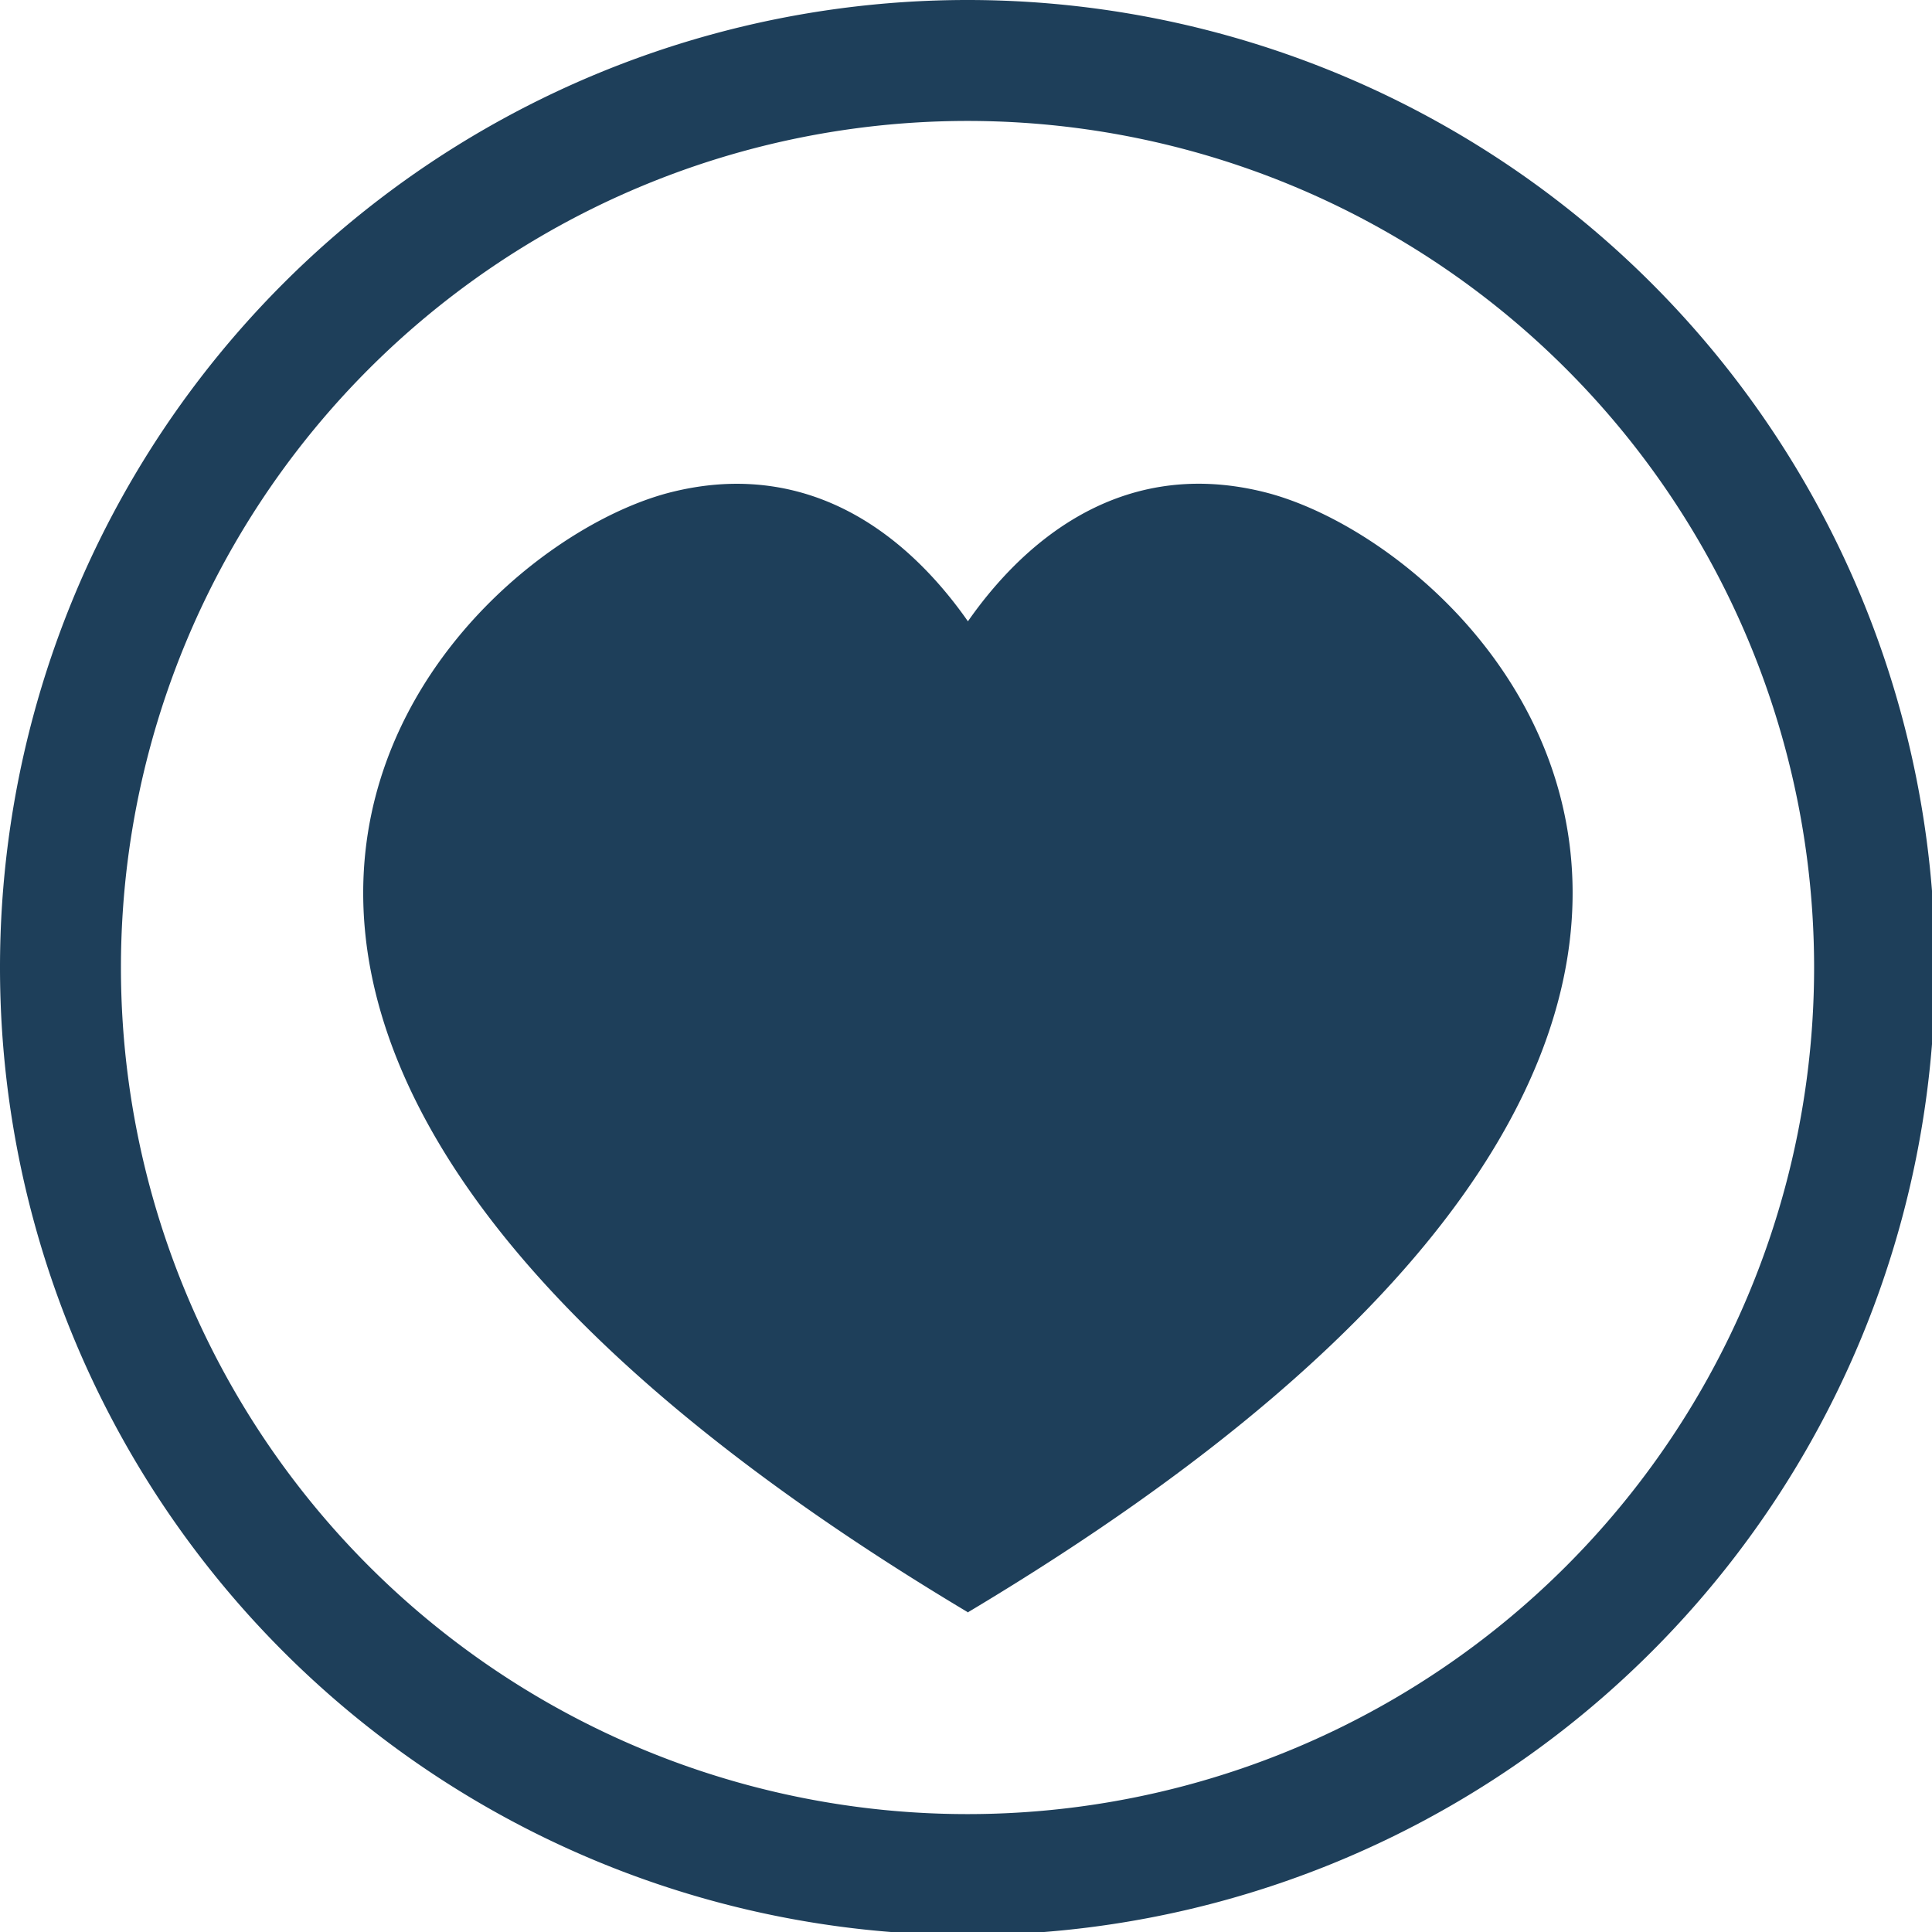 <?xml version="1.0" encoding="UTF-8" standalone="no"?>
<svg
   xmlns:dc="http://purl.org/dc/elements/1.1/"
   xmlns:cc="http://creativecommons.org/ns#"
   xmlns:rdf="http://www.w3.org/1999/02/22-rdf-syntax-ns#"
   xmlns:svg="http://www.w3.org/2000/svg"
   xmlns="http://www.w3.org/2000/svg"
   xmlns:sodipodi="http://sodipodi.sourceforge.net/DTD/sodipodi-0.dtd"
   xmlns:inkscape="http://www.inkscape.org/namespaces/inkscape"
   width="48"
   height="48"
   viewBox="0 0 12.7 12.7"
   version="1.1"
   id="svg4"
   sodipodi:docname="application-community.svg"
   inkscape:version="0.92.5 (2060ec1f9f, 2020-04-08)">
  <defs
     id="defs8">
  <style
     id="current-color-scheme"
     type="text/css">
      .ColorScheme-Highlight {
        color:#1e3f5a;
      }
  </style>
  </defs>
  <path
     class="ColorScheme-Highlight"
     style="fill:currentColor"
     d="M 24 0 A 24 24 0 0 0 0 24 A 24 24 0 0 0 24 48 A 24 24 0 0 0 48 24 A 24 24 0 0 0 24 0 z M 24 3 A 21 21 0 0 1 45 24 A 21 21 0 0 1 24 45 A 21 21 0 0 1 3 24 A 21 21 0 0 1 24 3 z M 18.613 12.01 C 18.008 11.976 17.359 12.033 16.664 12.205 C 11.108 13.584 -0.494 25.352 24.01 39.994 C 48.513 25.352 36.912 13.585 31.355 12.205 C 27.6 11.273 25.195 13.716 24.01 15.412 C 23.043 14.03 21.278 12.158 18.613 12.01 z M 24.01 39.994 C 24.006 39.996 24.003 39.998 24 40 L 24.02 40 C 24.016 39.998 24.013 39.996 24.01 39.994 z "
     transform="scale(0.265)"
     id="path817" />
</svg>
